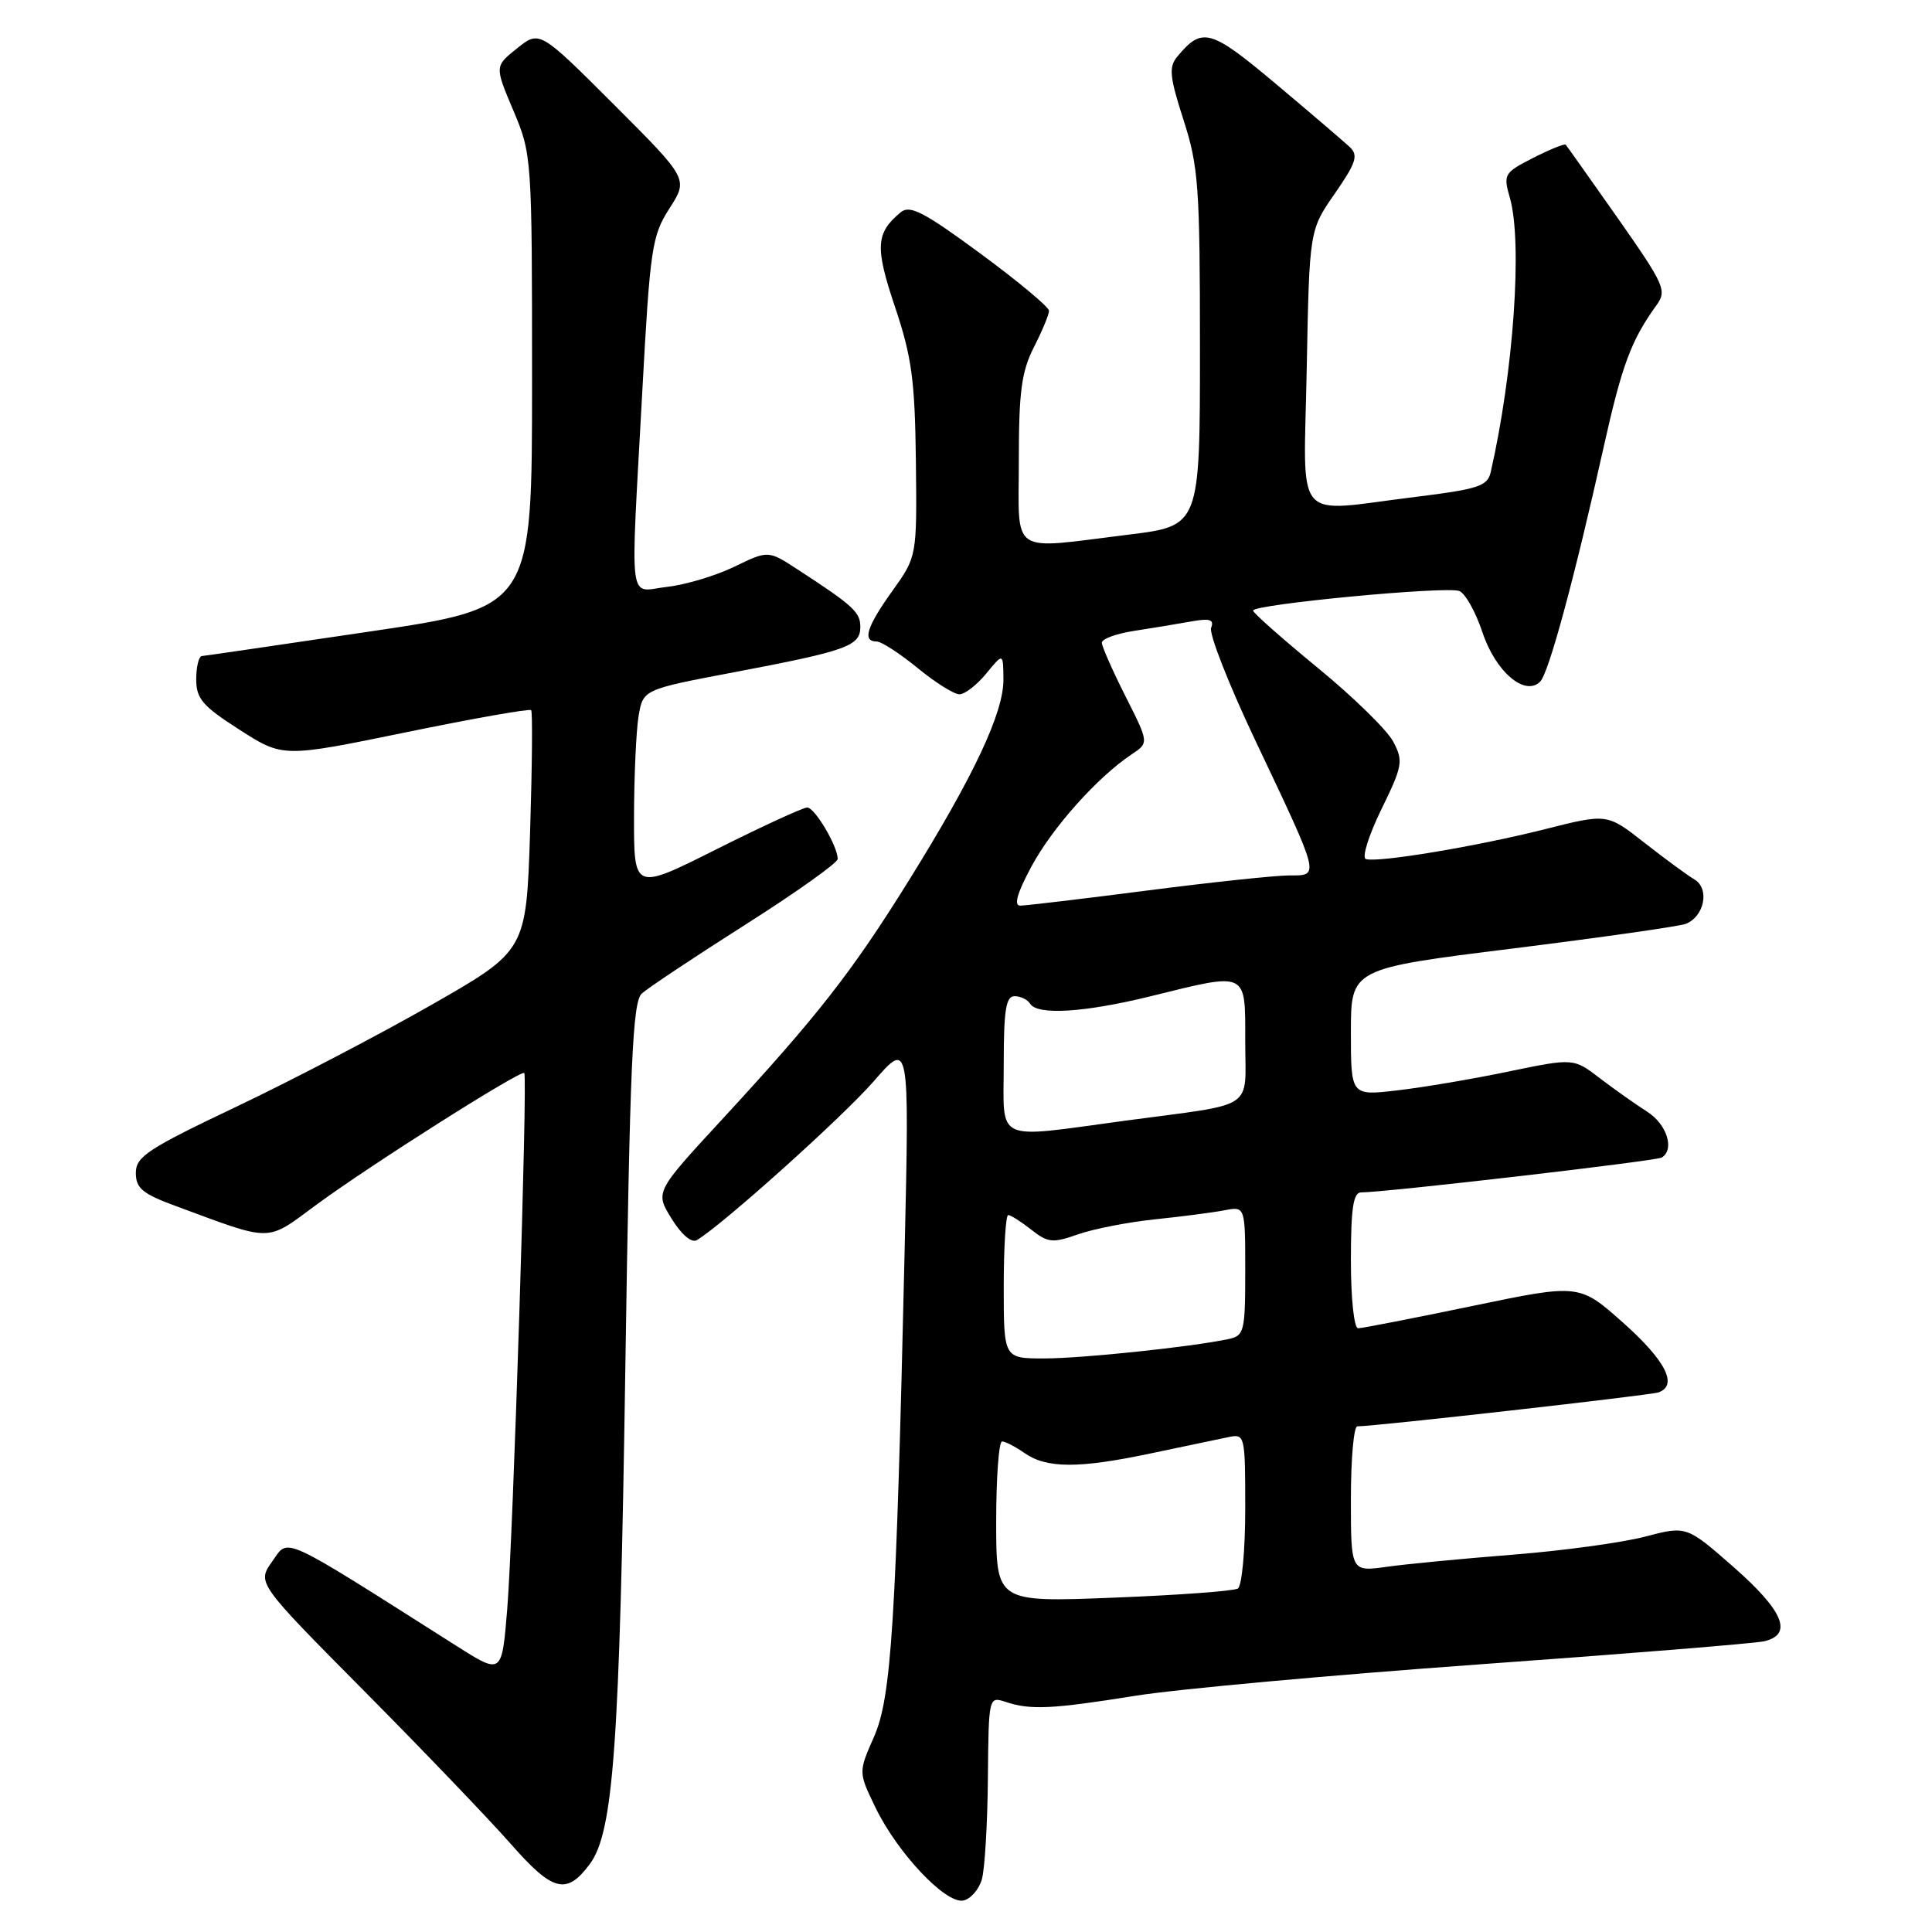 <?xml version="1.0" encoding="UTF-8" standalone="no"?>
<!DOCTYPE svg PUBLIC "-//W3C//DTD SVG 1.1//EN" "http://www.w3.org/Graphics/SVG/1.1/DTD/svg11.dtd" >
<svg xmlns="http://www.w3.org/2000/svg" xmlns:xlink="http://www.w3.org/1999/xlink" version="1.1" viewBox="0 0 256 256">
 <g >
 <path fill="currentColor"
d=" M 130.11 248.99 C 130.49 247.62 130.85 241.61 130.90 235.63 C 131.00 224.83 131.01 224.77 133.25 225.51 C 136.54 226.61 139.38 226.47 150.50 224.69 C 156.00 223.81 176.47 221.95 196.00 220.54 C 215.53 219.14 232.51 217.76 233.75 217.48 C 237.62 216.59 236.34 213.47 229.74 207.67 C 223.47 202.17 223.47 202.17 217.99 203.61 C 214.97 204.40 207.10 205.48 200.50 206.00 C 193.90 206.52 186.36 207.24 183.75 207.61 C 179.00 208.27 179.00 208.27 179.00 198.64 C 179.00 193.34 179.38 189.00 179.85 189.00 C 182.15 189.00 218.67 184.88 219.75 184.50 C 222.38 183.58 220.73 180.31 215.11 175.30 C 209.27 170.10 209.27 170.10 195.10 173.05 C 187.30 174.67 180.49 176.00 179.96 176.00 C 179.42 176.00 179.00 172.10 179.00 167.00 C 179.00 160.10 179.32 158.00 180.35 158.00 C 183.55 158.00 219.45 153.84 220.19 153.38 C 221.93 152.31 220.87 148.96 218.25 147.30 C 216.74 146.34 213.93 144.35 212.00 142.88 C 208.50 140.20 208.50 140.20 199.90 141.98 C 195.18 142.97 188.54 144.09 185.15 144.48 C 179.00 145.20 179.00 145.20 179.00 136.77 C 179.00 128.35 179.00 128.35 200.39 125.69 C 212.16 124.22 222.49 122.75 223.36 122.42 C 225.84 121.46 226.57 117.75 224.53 116.54 C 223.57 115.97 220.57 113.76 217.86 111.64 C 212.95 107.79 212.95 107.79 204.72 109.87 C 195.66 112.16 182.53 114.34 180.98 113.83 C 180.43 113.64 181.36 110.69 183.03 107.26 C 185.86 101.47 185.97 100.84 184.61 98.27 C 183.81 96.74 179.31 92.35 174.62 88.50 C 169.93 84.65 166.07 81.24 166.04 80.91 C 165.98 80.08 191.62 77.64 193.36 78.31 C 194.15 78.61 195.53 81.07 196.43 83.78 C 198.16 88.99 202.06 92.34 204.08 90.32 C 205.22 89.18 208.63 76.58 212.51 59.17 C 214.92 48.36 216.14 45.08 219.50 40.43 C 220.90 38.50 220.56 37.75 214.38 28.93 C 210.73 23.75 207.63 19.36 207.47 19.18 C 207.32 19.00 205.38 19.79 203.16 20.92 C 199.29 22.89 199.17 23.10 200.07 26.23 C 201.76 32.13 200.55 49.35 197.52 62.59 C 197.10 64.41 195.86 64.82 187.58 65.84 C 171.09 67.86 172.76 69.84 173.15 48.75 C 173.50 30.50 173.50 30.50 176.87 25.65 C 179.69 21.58 180.01 20.59 178.87 19.50 C 178.11 18.79 173.72 15.03 169.10 11.15 C 160.37 3.82 159.30 3.52 155.99 7.51 C 154.85 8.88 154.98 10.17 156.82 15.89 C 158.81 22.04 159.00 24.74 159.00 46.16 C 159.00 69.68 159.00 69.68 149.56 70.84 C 133.55 72.81 135.00 73.79 135.00 60.96 C 135.00 51.89 135.36 49.22 137.00 46.00 C 138.10 43.84 139.00 41.68 139.00 41.18 C 139.00 40.69 134.91 37.28 129.91 33.60 C 122.45 28.10 120.56 27.12 119.36 28.12 C 116.03 30.88 115.92 32.72 118.60 40.69 C 120.82 47.31 121.23 50.39 121.36 61.12 C 121.50 73.75 121.50 73.75 118.25 78.29 C 114.84 83.05 114.23 85.00 116.15 85.00 C 116.78 85.00 119.22 86.58 121.57 88.50 C 123.91 90.43 126.42 92.00 127.13 92.00 C 127.84 92.00 129.44 90.76 130.68 89.25 C 132.93 86.50 132.93 86.50 132.96 90.00 C 133.01 94.39 129.04 102.83 120.41 116.70 C 112.84 128.86 108.38 134.56 95.65 148.36 C 86.80 157.95 86.80 157.95 88.99 161.48 C 90.29 163.59 91.64 164.74 92.34 164.32 C 95.69 162.34 111.64 148.02 115.76 143.29 C 120.50 137.84 120.50 137.84 119.87 165.67 C 118.74 215.09 118.12 224.92 115.80 230.16 C 113.74 234.83 113.74 234.83 116.01 239.52 C 118.93 245.54 125.29 252.28 127.63 251.83 C 128.61 251.64 129.72 250.37 130.11 248.99 Z  M 78.15 247.00 C 81.29 242.76 82.11 231.35 82.86 181.24 C 83.47 140.90 83.82 132.77 85.04 131.65 C 85.84 130.92 92.01 126.81 98.75 122.53 C 105.49 118.25 111.00 114.33 111.00 113.82 C 111.00 112.13 107.96 107.00 106.96 107.00 C 106.41 107.00 101.02 109.48 94.98 112.51 C 84.00 118.02 84.00 118.02 84.01 108.26 C 84.02 102.89 84.29 96.89 84.61 94.93 C 85.20 91.36 85.20 91.36 97.35 89.06 C 112.22 86.24 114.00 85.60 114.00 83.07 C 114.00 81.11 113.06 80.25 105.65 75.43 C 101.79 72.92 101.79 72.92 97.31 75.09 C 94.84 76.29 90.83 77.49 88.41 77.76 C 83.16 78.35 83.52 81.14 85.10 52.00 C 86.14 32.83 86.38 31.25 88.71 27.61 C 91.21 23.72 91.21 23.72 81.36 13.87 C 71.50 4.02 71.50 4.02 68.52 6.40 C 65.54 8.78 65.54 8.78 68.02 14.64 C 70.47 20.44 70.50 20.81 70.50 50.50 C 70.50 80.50 70.50 80.50 49.00 83.68 C 37.17 85.43 27.16 86.90 26.75 86.93 C 26.34 86.97 26.00 88.36 26.00 90.01 C 26.00 92.59 26.84 93.56 31.75 96.70 C 37.49 100.38 37.49 100.38 53.76 97.04 C 62.71 95.20 70.19 93.88 70.38 94.10 C 70.58 94.32 70.51 101.58 70.24 110.24 C 69.73 125.97 69.73 125.97 57.17 133.15 C 50.26 137.10 38.62 143.17 31.31 146.65 C 19.59 152.22 18.00 153.26 18.00 155.41 C 18.00 157.45 18.88 158.18 23.25 159.79 C 36.29 164.61 35.16 164.62 41.93 159.63 C 49.03 154.40 69.06 141.71 69.47 142.18 C 69.93 142.70 67.99 203.72 67.21 213.21 C 66.50 221.91 66.50 221.91 60.50 218.10 C 36.79 203.06 38.31 203.76 36.07 206.90 C 34.05 209.74 34.05 209.74 48.31 224.12 C 56.15 232.03 64.87 241.13 67.69 244.34 C 73.26 250.68 75.07 251.14 78.15 247.00 Z  M 132.00 201.65 C 132.00 195.79 132.35 191.00 132.78 191.00 C 133.21 191.00 134.54 191.69 135.74 192.53 C 138.68 194.59 142.96 194.60 152.50 192.58 C 156.90 191.65 161.51 190.68 162.75 190.43 C 164.96 189.97 165.00 190.12 165.00 199.92 C 165.00 205.40 164.56 210.16 164.02 210.49 C 163.48 210.82 156.05 211.37 147.52 211.70 C 132.00 212.31 132.00 212.31 132.00 201.65 Z  M 133.00 170.50 C 133.00 165.28 133.27 161.00 133.59 161.00 C 133.92 161.00 135.29 161.87 136.65 162.94 C 138.86 164.68 139.49 164.74 142.83 163.56 C 144.87 162.84 149.46 161.94 153.02 161.57 C 156.59 161.20 160.74 160.66 162.25 160.37 C 165.00 159.84 165.00 159.84 165.00 168.40 C 165.00 176.47 164.87 176.99 162.75 177.44 C 157.76 178.49 143.36 180.00 138.34 180.00 C 133.00 180.00 133.00 180.00 133.00 170.50 Z  M 133.00 141.00 C 133.00 133.83 133.29 132.00 134.44 132.00 C 135.23 132.00 136.16 132.45 136.50 133.00 C 137.46 134.56 143.74 134.16 152.50 132.00 C 165.42 128.81 165.00 128.61 165.00 137.98 C 165.00 147.25 166.66 146.14 149.22 148.48 C 131.48 150.87 133.00 151.57 133.00 141.00 Z  M 136.69 114.78 C 139.46 109.64 145.42 102.98 149.94 99.96 C 152.25 98.43 152.25 98.43 149.12 92.24 C 147.41 88.84 146.00 85.65 146.00 85.16 C 146.00 84.66 147.91 83.96 150.25 83.60 C 152.59 83.24 155.97 82.68 157.76 82.36 C 160.32 81.90 160.91 82.08 160.48 83.19 C 160.18 83.97 162.82 90.70 166.35 98.14 C 175.01 116.42 174.91 116.00 170.82 116.00 C 168.99 116.00 160.53 116.90 152.00 118.00 C 143.47 119.10 135.91 120.00 135.19 120.00 C 134.30 120.00 134.78 118.33 136.69 114.78 Z "/>
</g>
</svg>